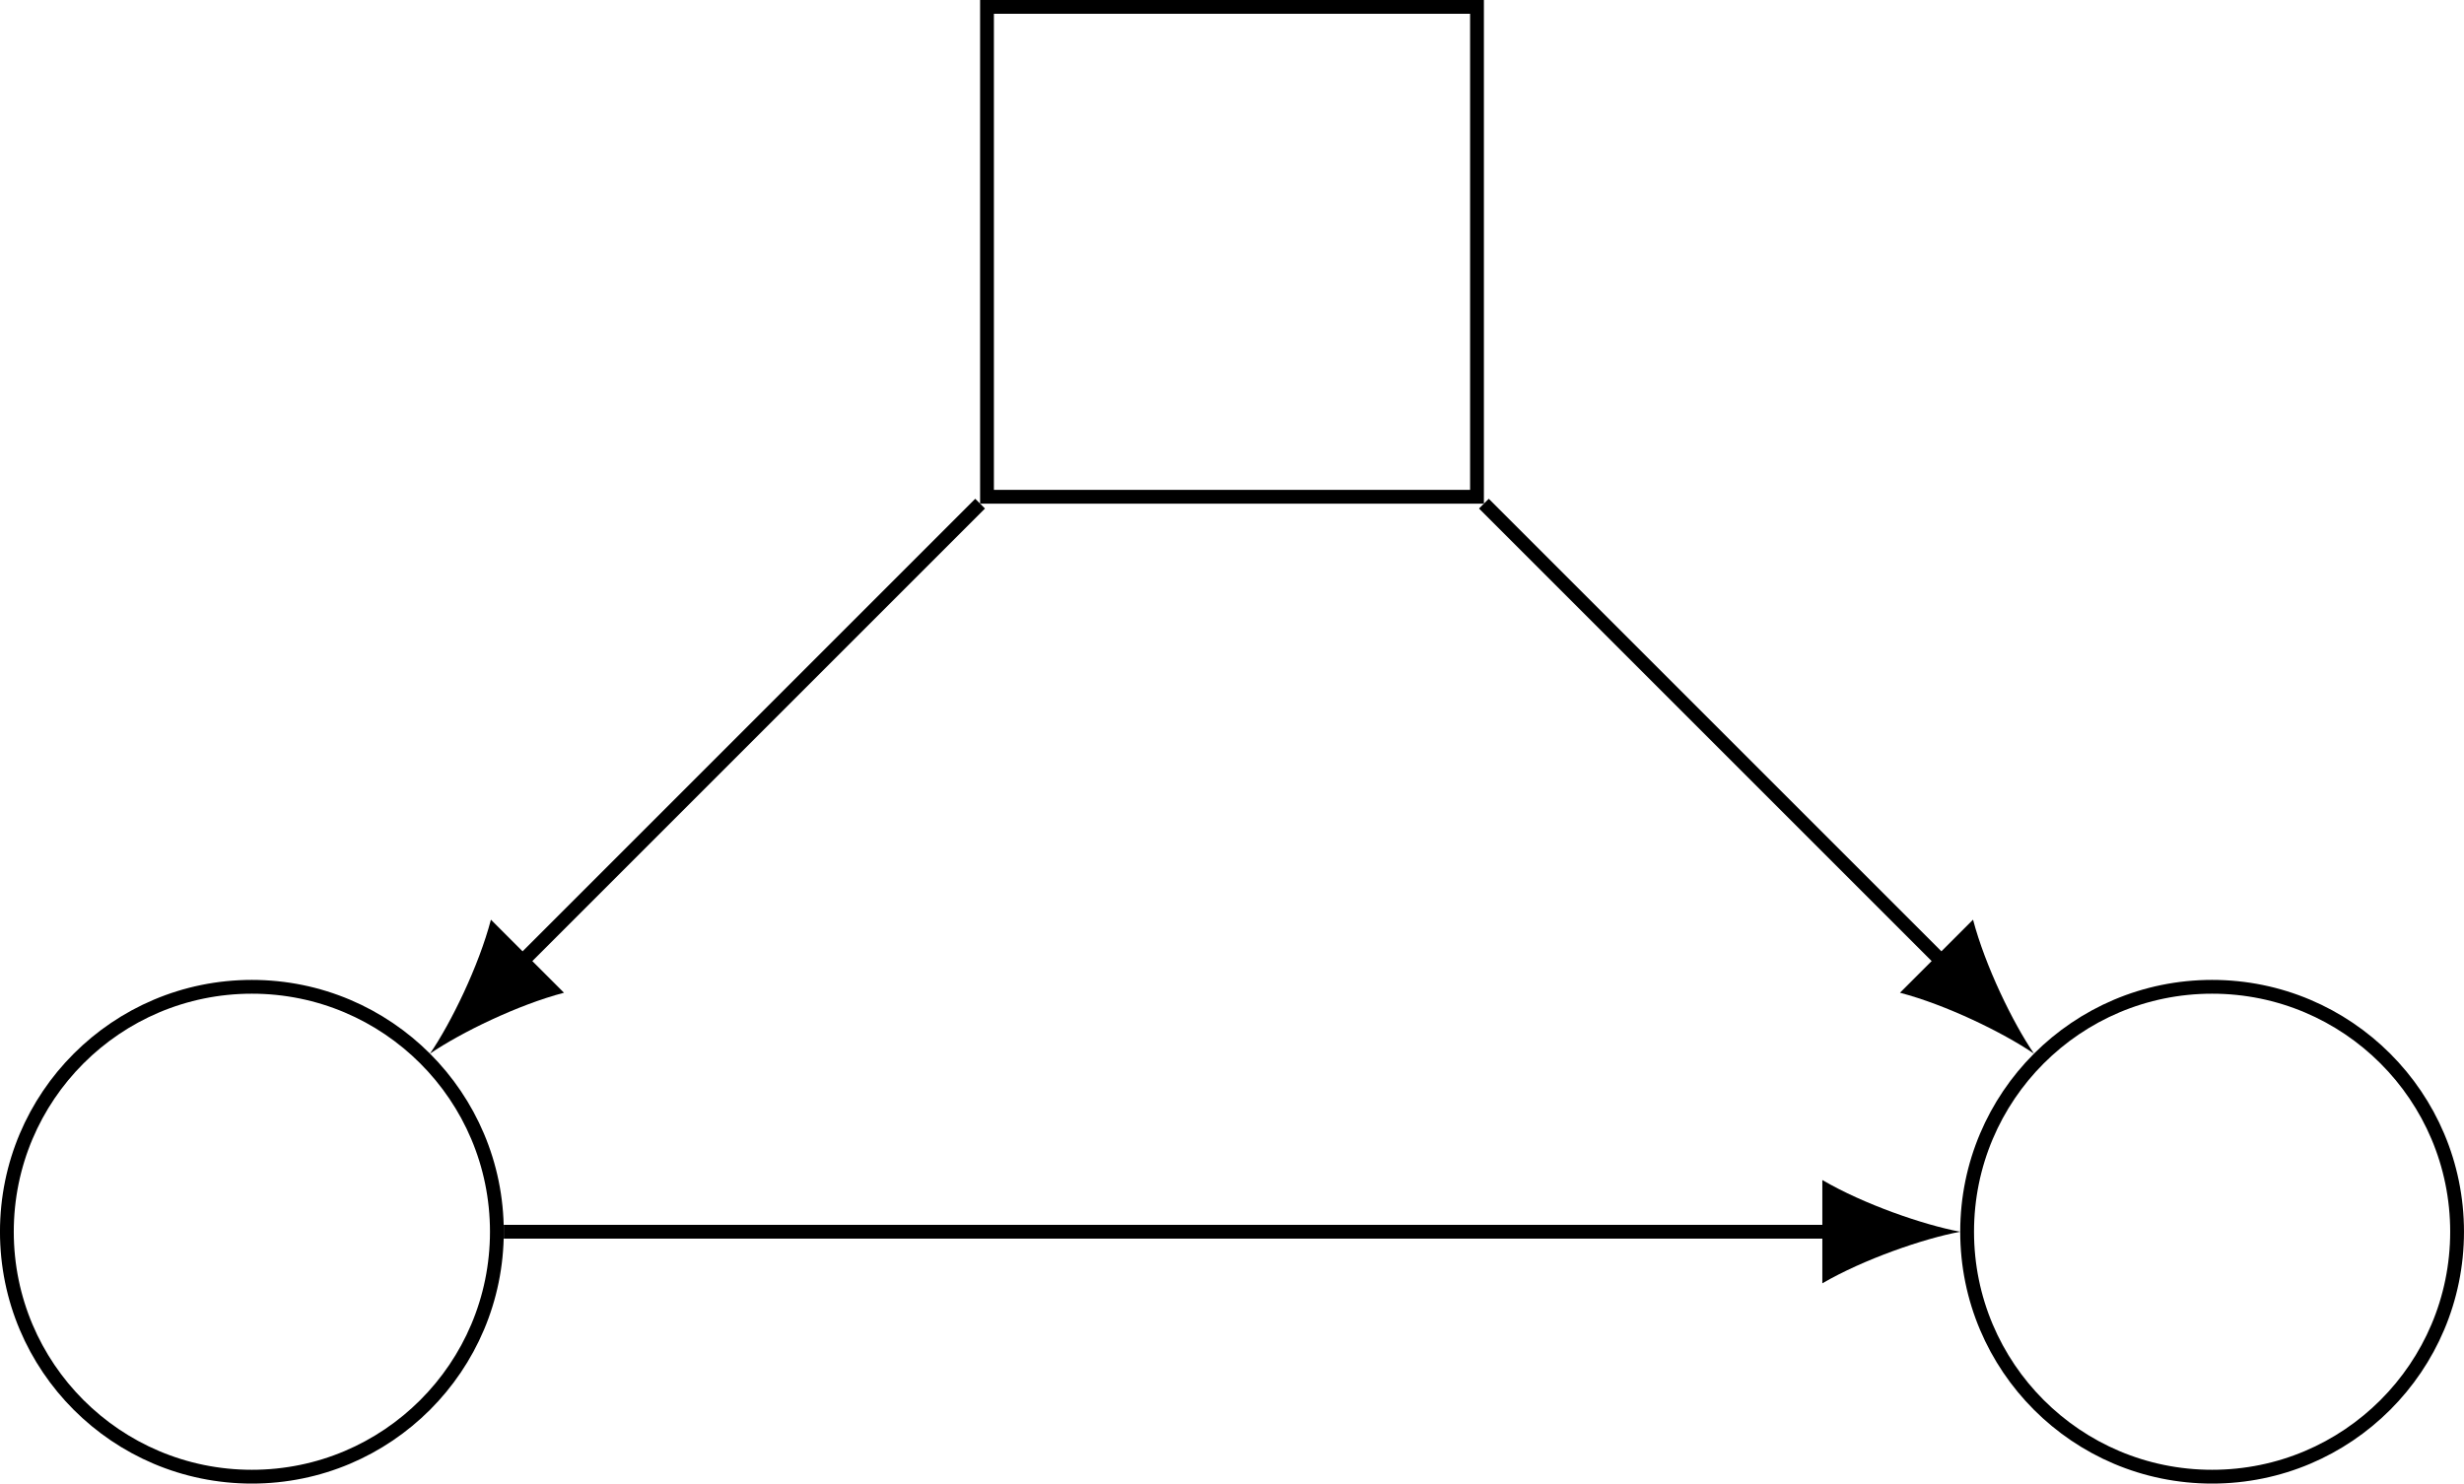 <?xml version='1.0' encoding='UTF-8'?>
<!-- This file was generated by dvisvgm 3.0.3 -->
<svg version='1.1' xmlns='http://www.w3.org/2000/svg' xmlns:xlink='http://www.w3.org/1999/xlink' width='71.266pt' height='42.918pt' viewBox='-72 -72 71.266 42.918'>
<g id='page1'>
<path d='M-57.629-36.367C-57.629-40.281-60.801-43.453-64.715-43.453C-68.629-43.453-71.801-40.281-71.801-36.367C-71.801-32.453-68.629-29.281-64.715-29.281C-60.801-29.281-57.629-32.453-57.629-36.367Z' stroke='#000' fill='none' stroke-width='.399'/>
<path d='M-.934-36.367C-.934-40.281-4.106-43.453-8.02-43.453C-11.934-43.453-15.105-40.281-15.105-36.367C-15.105-32.453-11.934-29.281-8.02-29.281C-4.106-29.281-.934-32.453-.934-36.367Z' stroke='#000' fill='none' stroke-width='.399' stroke-miterlimit='10'/>
<path d='M-43.453-57.629H-29.281V-71.801H-43.453Z' stroke='#000' fill='none' stroke-width='.399' stroke-miterlimit='10'/>
<path d='M-57.43-36.367H-18.895' stroke='#000' fill='none' stroke-width='.399' stroke-miterlimit='10'/>
<path d='M-15.305-36.367C-16.371-36.566-18.098-37.164-19.293-37.863V-34.875C-18.098-35.57-16.371-36.168-15.305-36.367'/>
<path d='M-29.082-57.43L-15.707-44.055' stroke='#000' fill='none' stroke-width='.399' stroke-miterlimit='10'/>
<path d='M-13.172-41.52C-13.781-42.41-14.582-44.055-14.934-45.395L-17.047-43.281C-15.707-42.93-14.066-42.129-13.172-41.52'/>
<path d='M-43.652-57.43L-57.027-44.055' stroke='#000' fill='none' stroke-width='.399' stroke-miterlimit='10'/>
<path d='M-59.563-41.52C-58.668-42.129-57.027-42.93-55.688-43.281L-57.801-45.395C-58.152-44.055-58.953-42.41-59.563-41.52'/>
</g>
</svg>